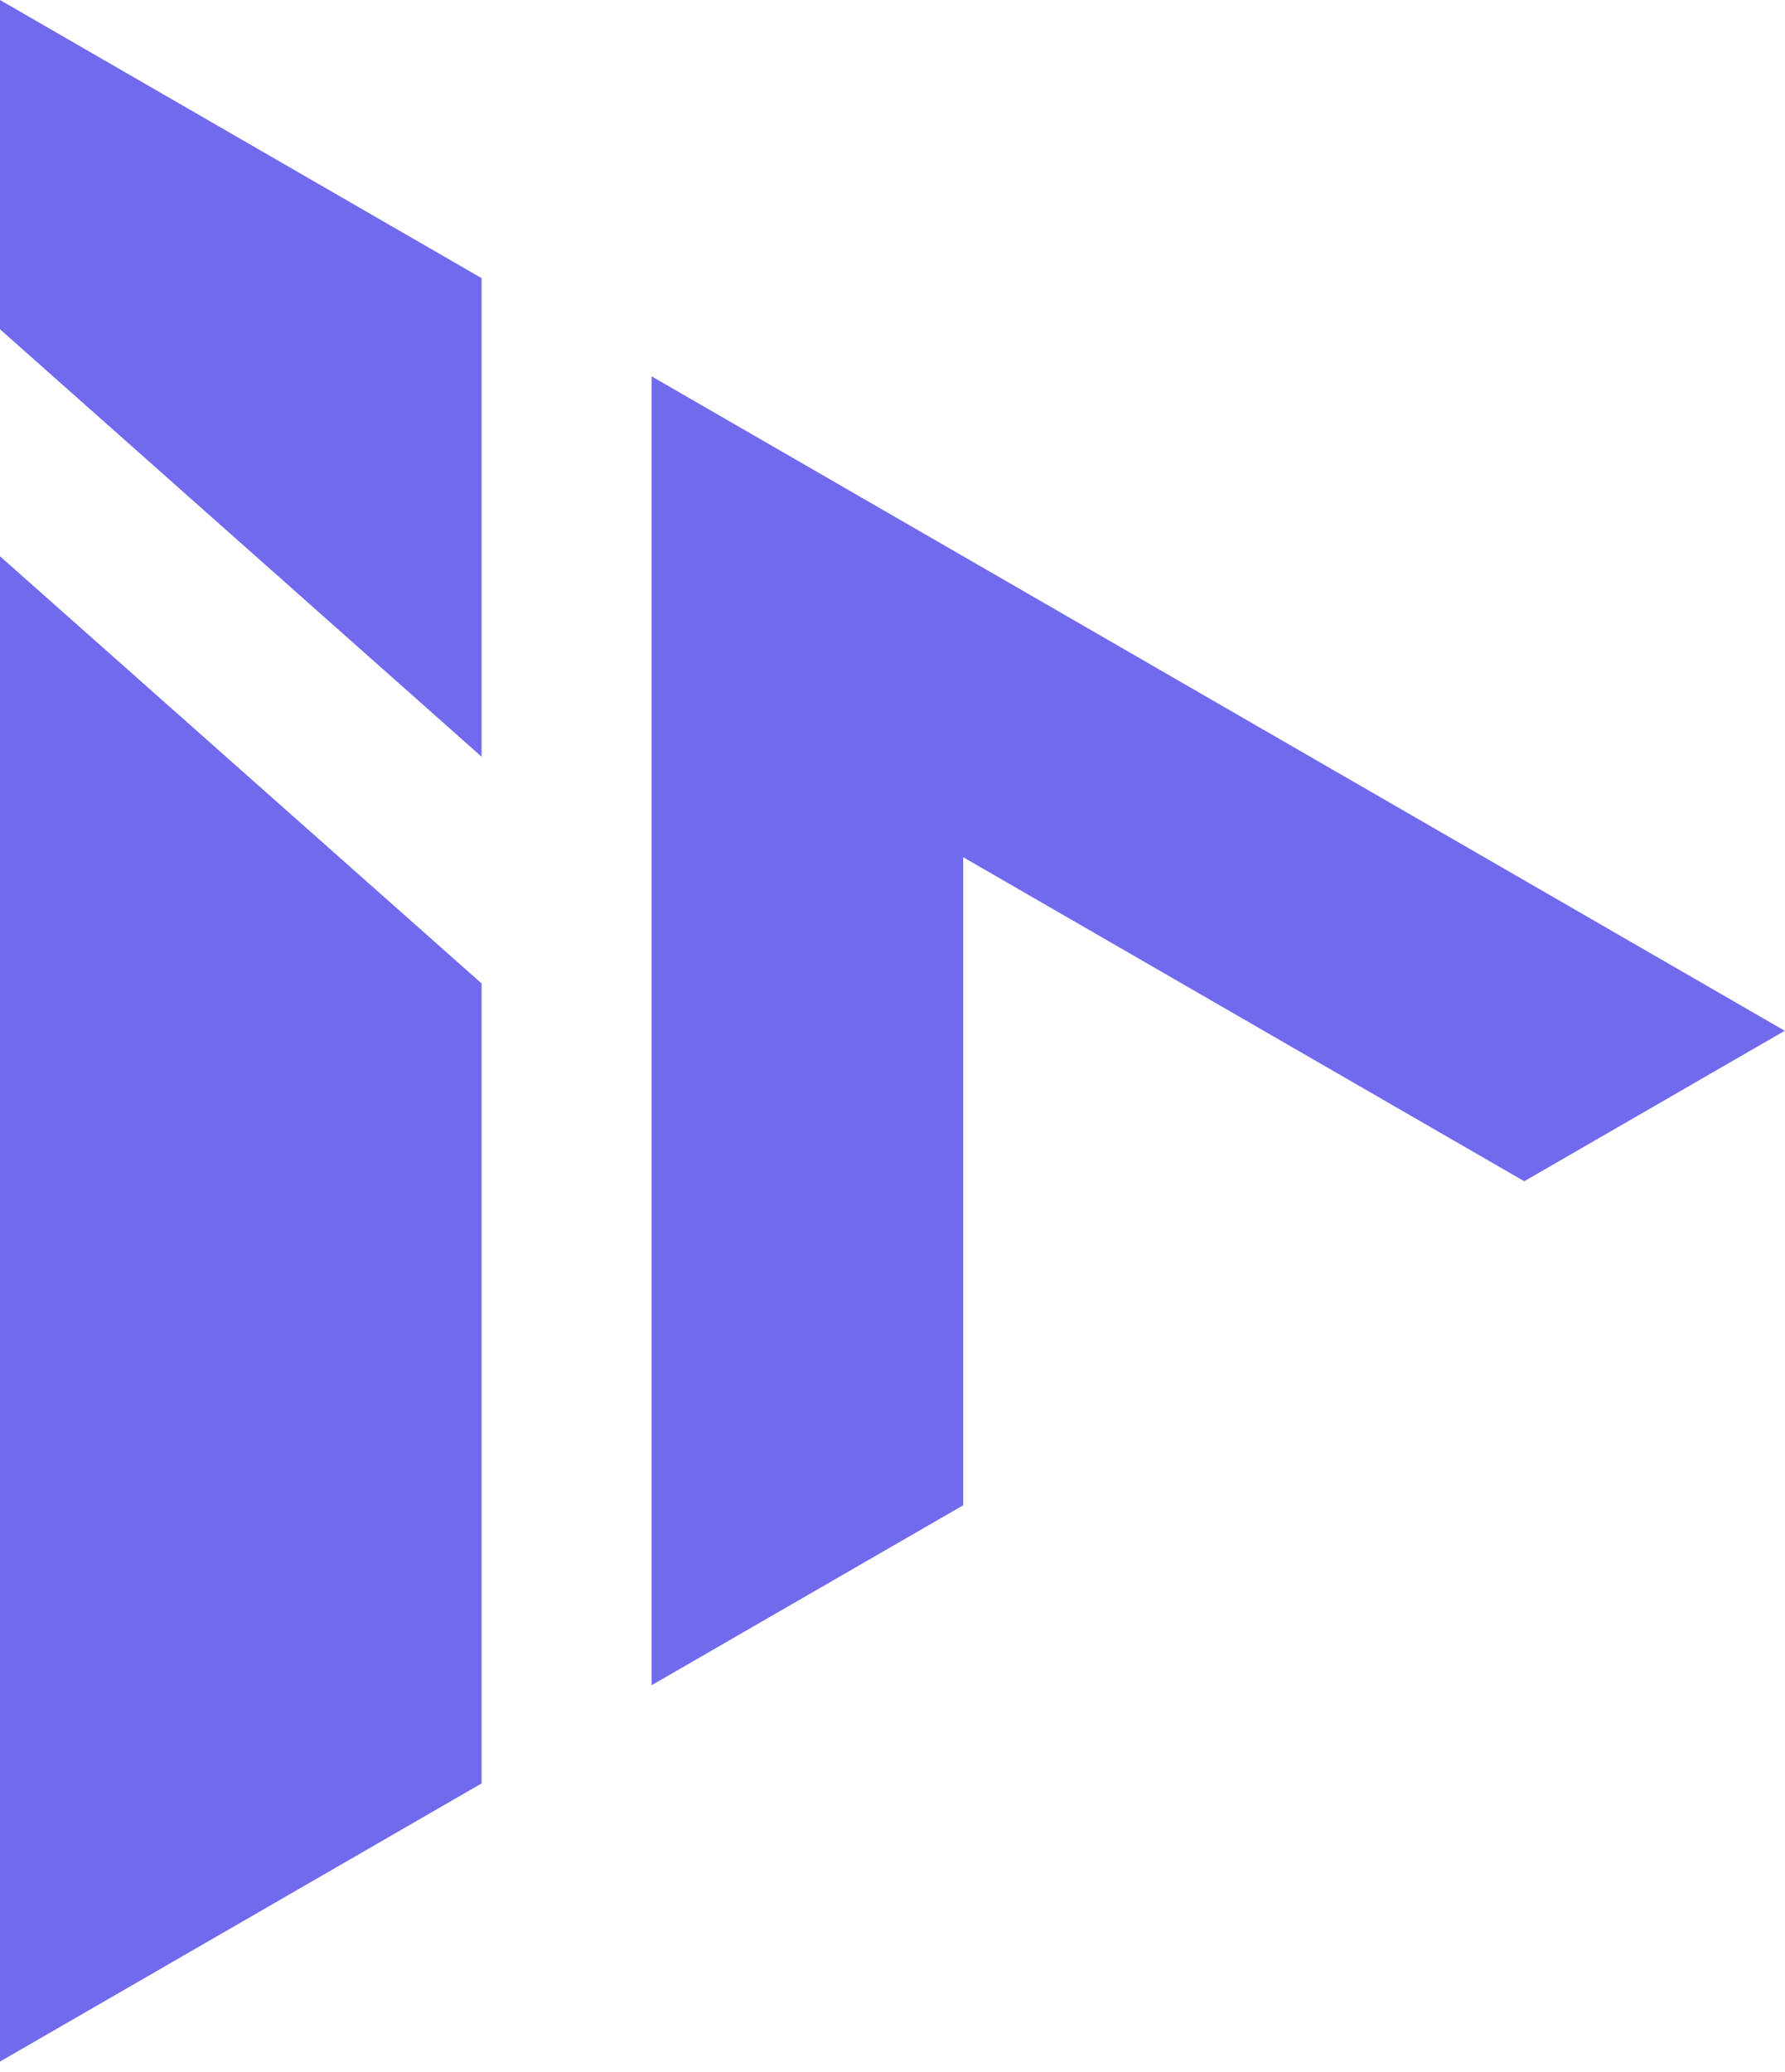 <svg width="137" height="159" viewBox="0 0 137 159" fill="none" xmlns="http://www.w3.org/2000/svg">
<path fill-rule="evenodd" clip-rule="evenodd" d="M5.04844e-06 42.68L0 158.175L36.963 136.834V75.455L5.04844e-06 42.68ZM36.963 58.06V21.34L6.91404e-06 0L5.80978e-06 25.263L36.963 58.06ZM116.988 90.632L136.983 79.087L50.009 28.873V129.302L73.927 115.493V65.771L116.988 90.632Z" fill="#726AED"/>
</svg>
